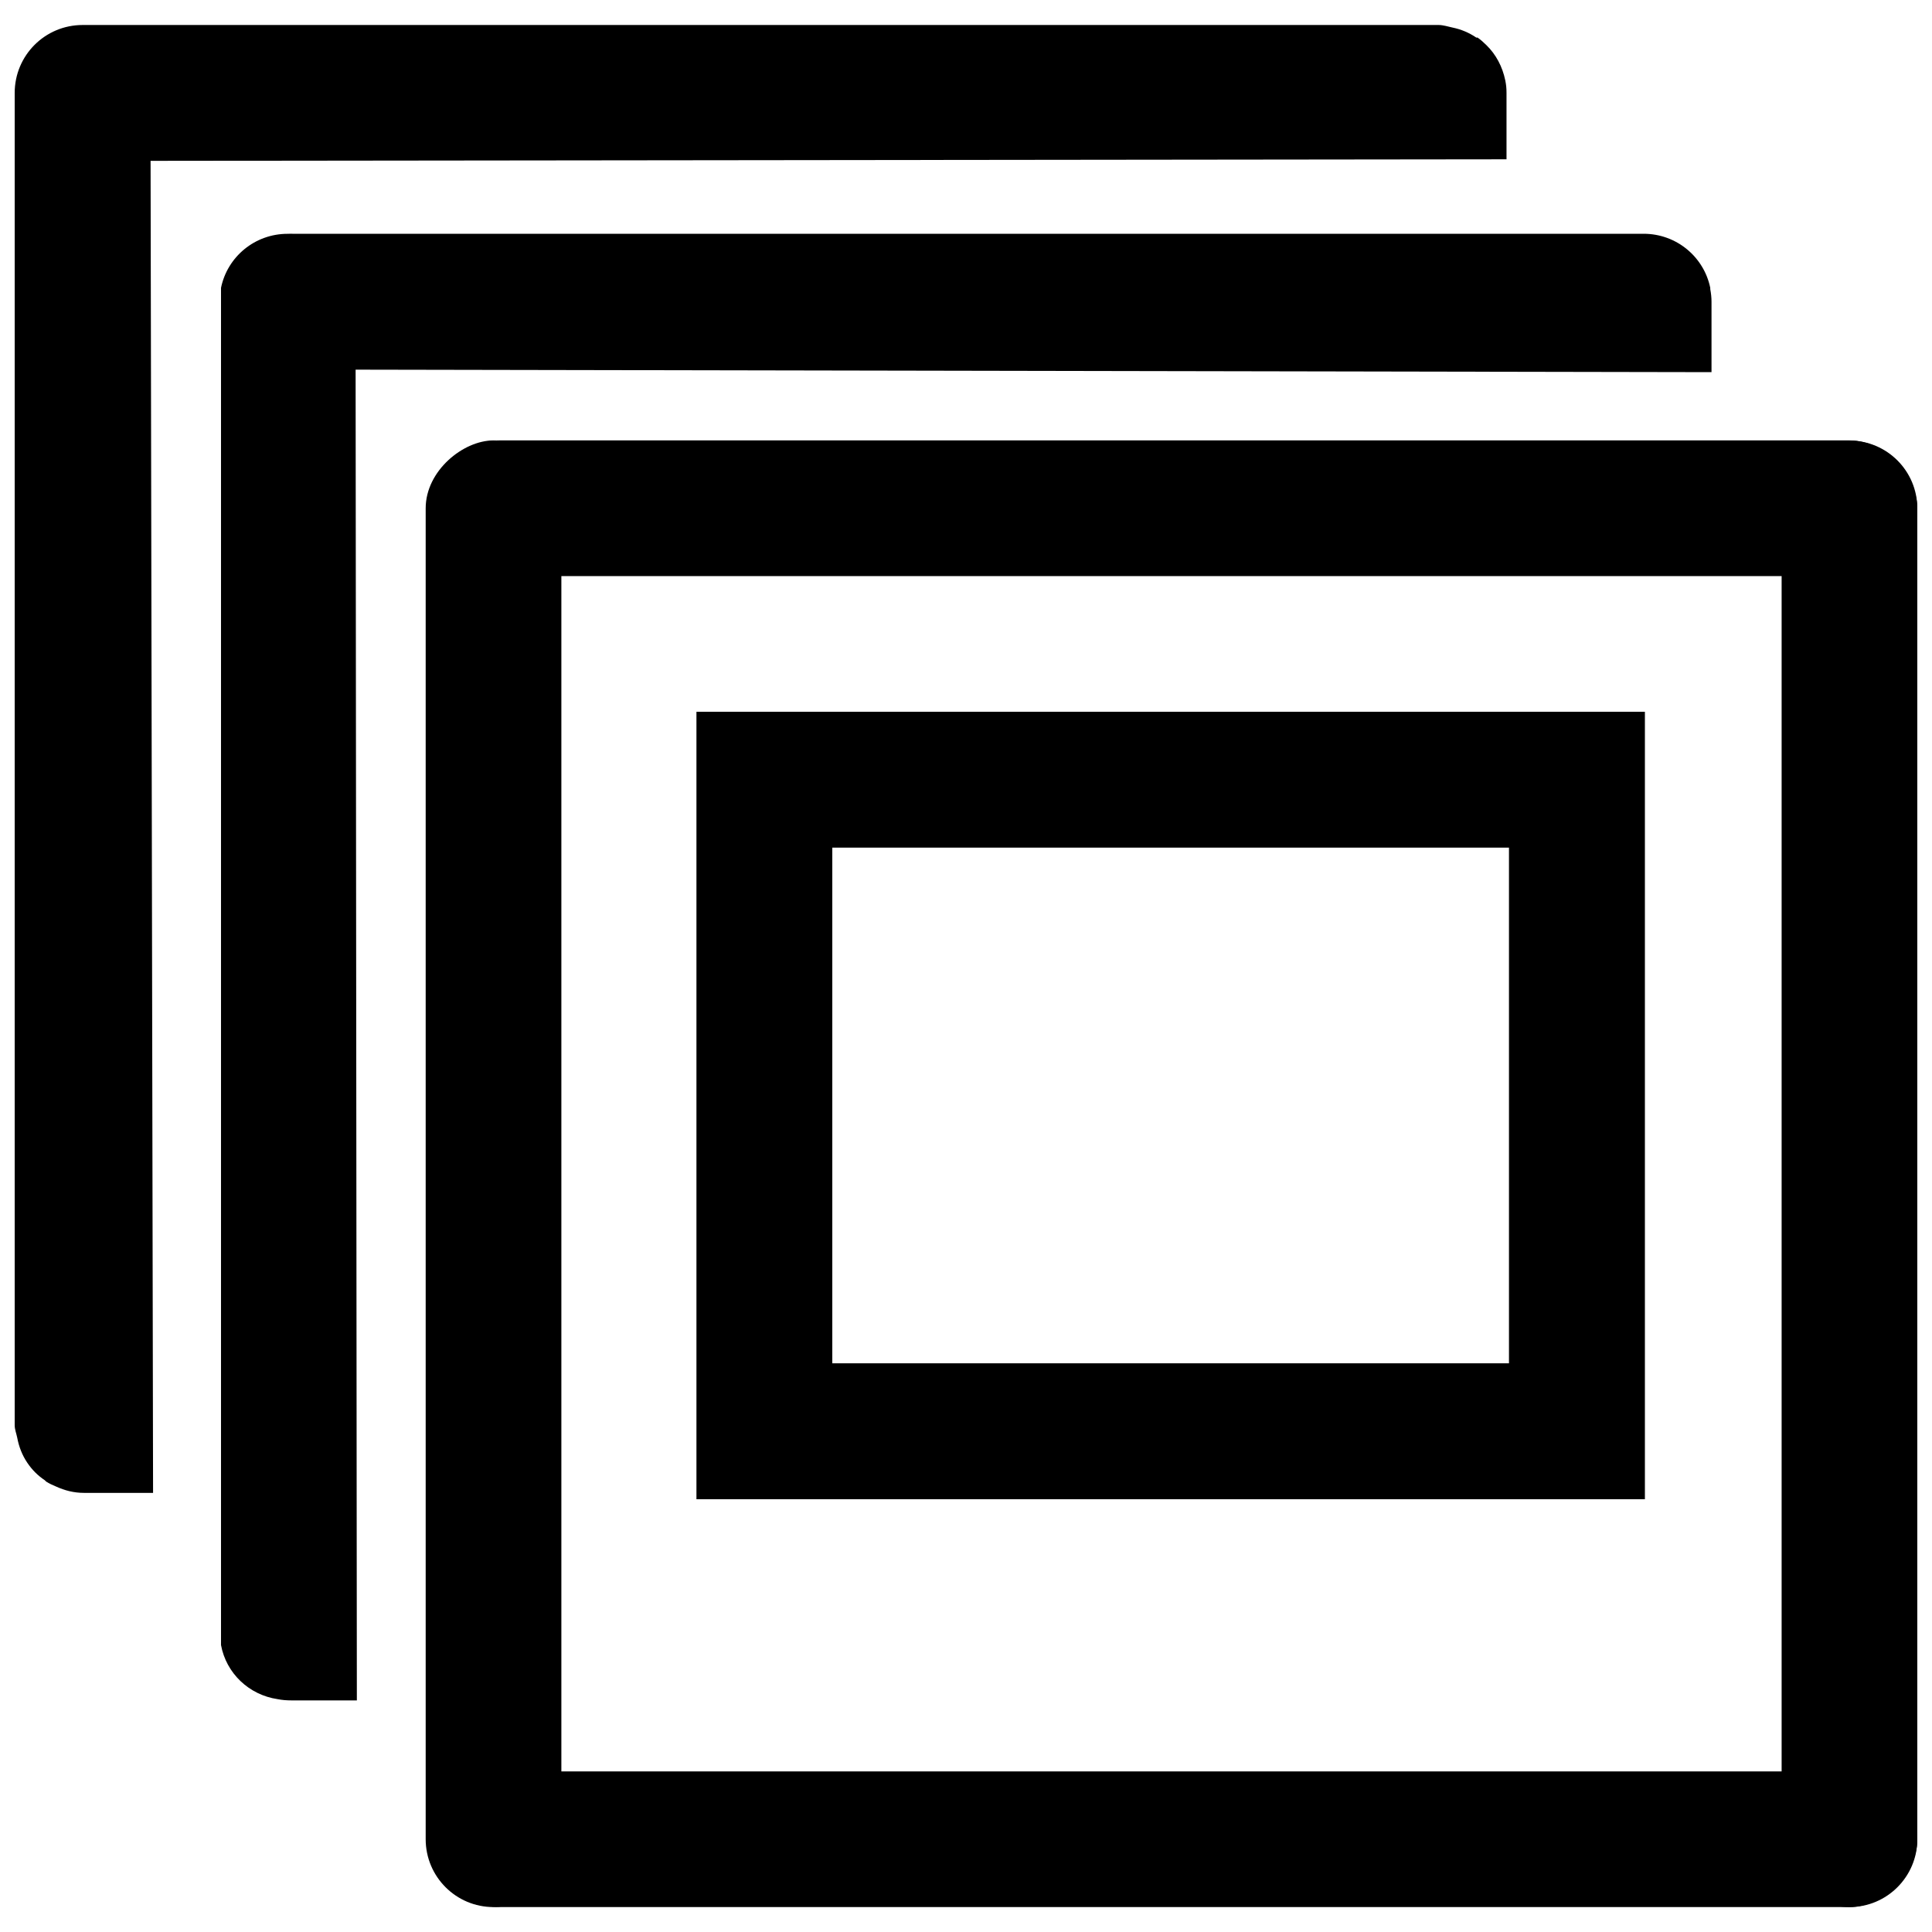 <?xml version="1.0" encoding="UTF-8" standalone="no"?>
<!-- Created with Inkscape (http://www.inkscape.org/) -->
<svg
   xmlns:dc="http://purl.org/dc/elements/1.1/"
   xmlns:cc="http://creativecommons.org/ns#"
   xmlns:rdf="http://www.w3.org/1999/02/22-rdf-syntax-ns#"
   xmlns:svg="http://www.w3.org/2000/svg"
   xmlns="http://www.w3.org/2000/svg"
   xmlns:sodipodi="http://sodipodi.sourceforge.net/DTD/sodipodi-0.dtd"
   xmlns:inkscape="http://www.inkscape.org/namespaces/inkscape"
   width="48"
   height="48"
   id="svg2"
   sodipodi:version="0.32"
   inkscape:version="0.46+devel r20679"
   sodipodi:docname="emblem-photos.svg"
   inkscape:output_extension="org.inkscape.output.svg.inkscape"
   inkscape:export-filename="/home/hbons/Desktop/Intel/svn/moblin-ui-docs/in progress/draft visual UI/icons/icons.png"
   inkscape:export-xdpi="60.476192"
   inkscape:export-ydpi="60.476192"
   version="1.0">
  <sodipodi:namedview
     id="base"
     pagecolor="#ffffff"
     bordercolor="#dcdcdc"
     borderopacity="1"
     gridtolerance="10000"
     guidetolerance="10"
     objecttolerance="10"
     inkscape:pageopacity="0"
     inkscape:pageshadow="2"
     inkscape:zoom="8"
     inkscape:cx="49.103435"
     inkscape:cy="16.943924"
     inkscape:document-units="px"
     inkscape:current-layer="layer1"
     showgrid="false"
     inkscape:window-width="1280"
     inkscape:window-height="750"
     inkscape:window-x="0"
     inkscape:window-y="0"
     inkscape:snap-intersection-line-segments="false"
     inkscape:snap-bbox="true"
     inkscape:snap-nodes="false"
     inkscape:bbox-paths="true"
     inkscape:showpageshadow="false"
     showguides="false"
     inkscape:guide-bbox="true"
     inkscape:bbox-nodes="true"
     inkscape:snap-global="false">
    <inkscape:grid
       enabled="true"
       visible="true"
       id="grid4079"
       type="xygrid"
       empspacing="5" />
    <sodipodi:guide
       id="guide7317"
       position="566.053,854.147"
       orientation="1,0" />
  </sodipodi:namedview>
  <defs
     id="defs4">
    <inkscape:perspective
       sodipodi:type="inkscape:persp3d"
       inkscape:vp_x="0 : 24 : 1"
       inkscape:vp_y="0 : 1000 : 0"
       inkscape:vp_z="48 : 24 : 1"
       inkscape:persp3d-origin="24 : 16 : 1"
       id="perspective16" />
  </defs>
  <g
     style="display:inline"
     id="layer1"
     inkscape:groupmode="layer"
     inkscape:label="Layer 1">
    <g
       id="g8884"
       transform="translate(0.491,0.746)">
      <rect
         ry="1.685"
         rx="1.686"
         y="-13.456"
         x="10.196"
         height="3.371"
         width="36.439"
         id="rect6456"
         style="fill:#000000;fill-opacity:1;stroke:none"
         transform="matrix(0,1,-1,0,0,0)" />
      <rect
         ry="1.685"
         rx="1.685"
         y="-47.144"
         x="10.2"
         height="3.371"
         width="36.435"
         id="rect5746"
         style="fill:#000000;fill-opacity:1;stroke:none"
         transform="matrix(0,1,-1,0,0,0)" />
      <rect
         ry="1.685"
         rx="1.685"
         y="10.196"
         x="10.224"
         height="3.371"
         width="36.92"
         id="rect5824"
         style="fill:#000000;fill-opacity:1;stroke:none" />
      <rect
         ry="1.685"
         rx="1.685"
         y="43.264"
         x="10.224"
         height="3.371"
         width="36.92"
         id="rect5826"
         style="fill:#000000;fill-opacity:1;stroke:none" />
      <path
         style="font-size:medium;font-style:normal;font-variant:normal;font-weight:normal;font-stretch:normal;text-indent:0;text-align:start;text-decoration:none;line-height:normal;letter-spacing:normal;word-spacing:normal;text-transform:none;direction:ltr;block-progression:tb;writing-mode:lr-tb;text-anchor:start;color:#000000;fill:#000000;fill-opacity:1;stroke:none;stroke-width:3.371;marker:none;visibility:visible;display:inline;overflow:visible;enable-background:accumulate;font-family:Bitstream Vera Sans;-inkscape-font-specification:Bitstream Vera Sans"
         d="m 16.812,16.938 0,1.688 0,16.188 0,1.688 1.688,0 20.188,0 1.688,0 0,-1.688 0,-16.188 0,-1.688 -1.688,0 -20.188,0 -1.688,0 z m 3.375,3.375 16.812,0 0,12.812 -16.812,0 0,-12.812 z"
         id="rect5933" />
      <path
         sodipodi:nodetypes="cccssssscccccssssssccsccsccscccccssscc"
         id="rect8029"
         d="m 1.562,-0.125 c -0.934,0 -1.688,0.754 -1.688,1.688 l 0,33.094 c 0,0.117 0.04,0.203 0.062,0.312 0.043,0.231 0.124,0.438 0.25,0.625 0.121,0.179 0.258,0.317 0.438,0.438 0.012,0.008 0.019,0.023 0.031,0.031 0.079,0.051 0.162,0.088 0.25,0.125 0.212,0.096 0.439,0.156 0.688,0.156 l 1.719,0 L 3.25,3.25 36.938,3.212 l 0,-1.619 c 1.9e-4,-0.01 0,-0.021 0,-0.031 0,-0.117 -0.009,-0.203 -0.031,-0.312 C 36.837,0.911 36.676,0.606 36.438,0.375 36.367,0.305 36.3,0.244 36.219,0.188 c -0.007,-0.005 -0.024,0.005 -0.031,0 -0.179,-0.121 -0.374,-0.205 -0.594,-0.25 C 35.484,-0.085 35.367,-0.125 35.25,-0.125 l -33.531,0 c -0.031,0 -0.063,-0.002 -0.094,0 -0.02,-7.2161e-4 -0.042,0 -0.062,0 z m 5.25,5.188 c -0.051,-0.005 -0.104,0 -0.156,0 C 5.839,5.062 5.157,5.636 5,6.406 L 5,40.125 c 0.13,0.702 0.694,1.238 1.406,1.344 C 6.516,41.491 6.633,41.5 6.75,41.5 l 1.625,0 L 8.344,8.438 42.031,8.5 l 0,-1.719 c 1.9e-4,-0.01 0,-0.021 0,-0.031 C 42.031,6.644 42.019,6.538 42,6.438 41.998,6.428 42.002,6.416 42,6.406 41.843,5.637 41.161,5.062 40.344,5.062 l -33.531,0 z"
         style="fill:#000000;fill-opacity:1;stroke:none" />
    </g>
  </g>
</svg>
